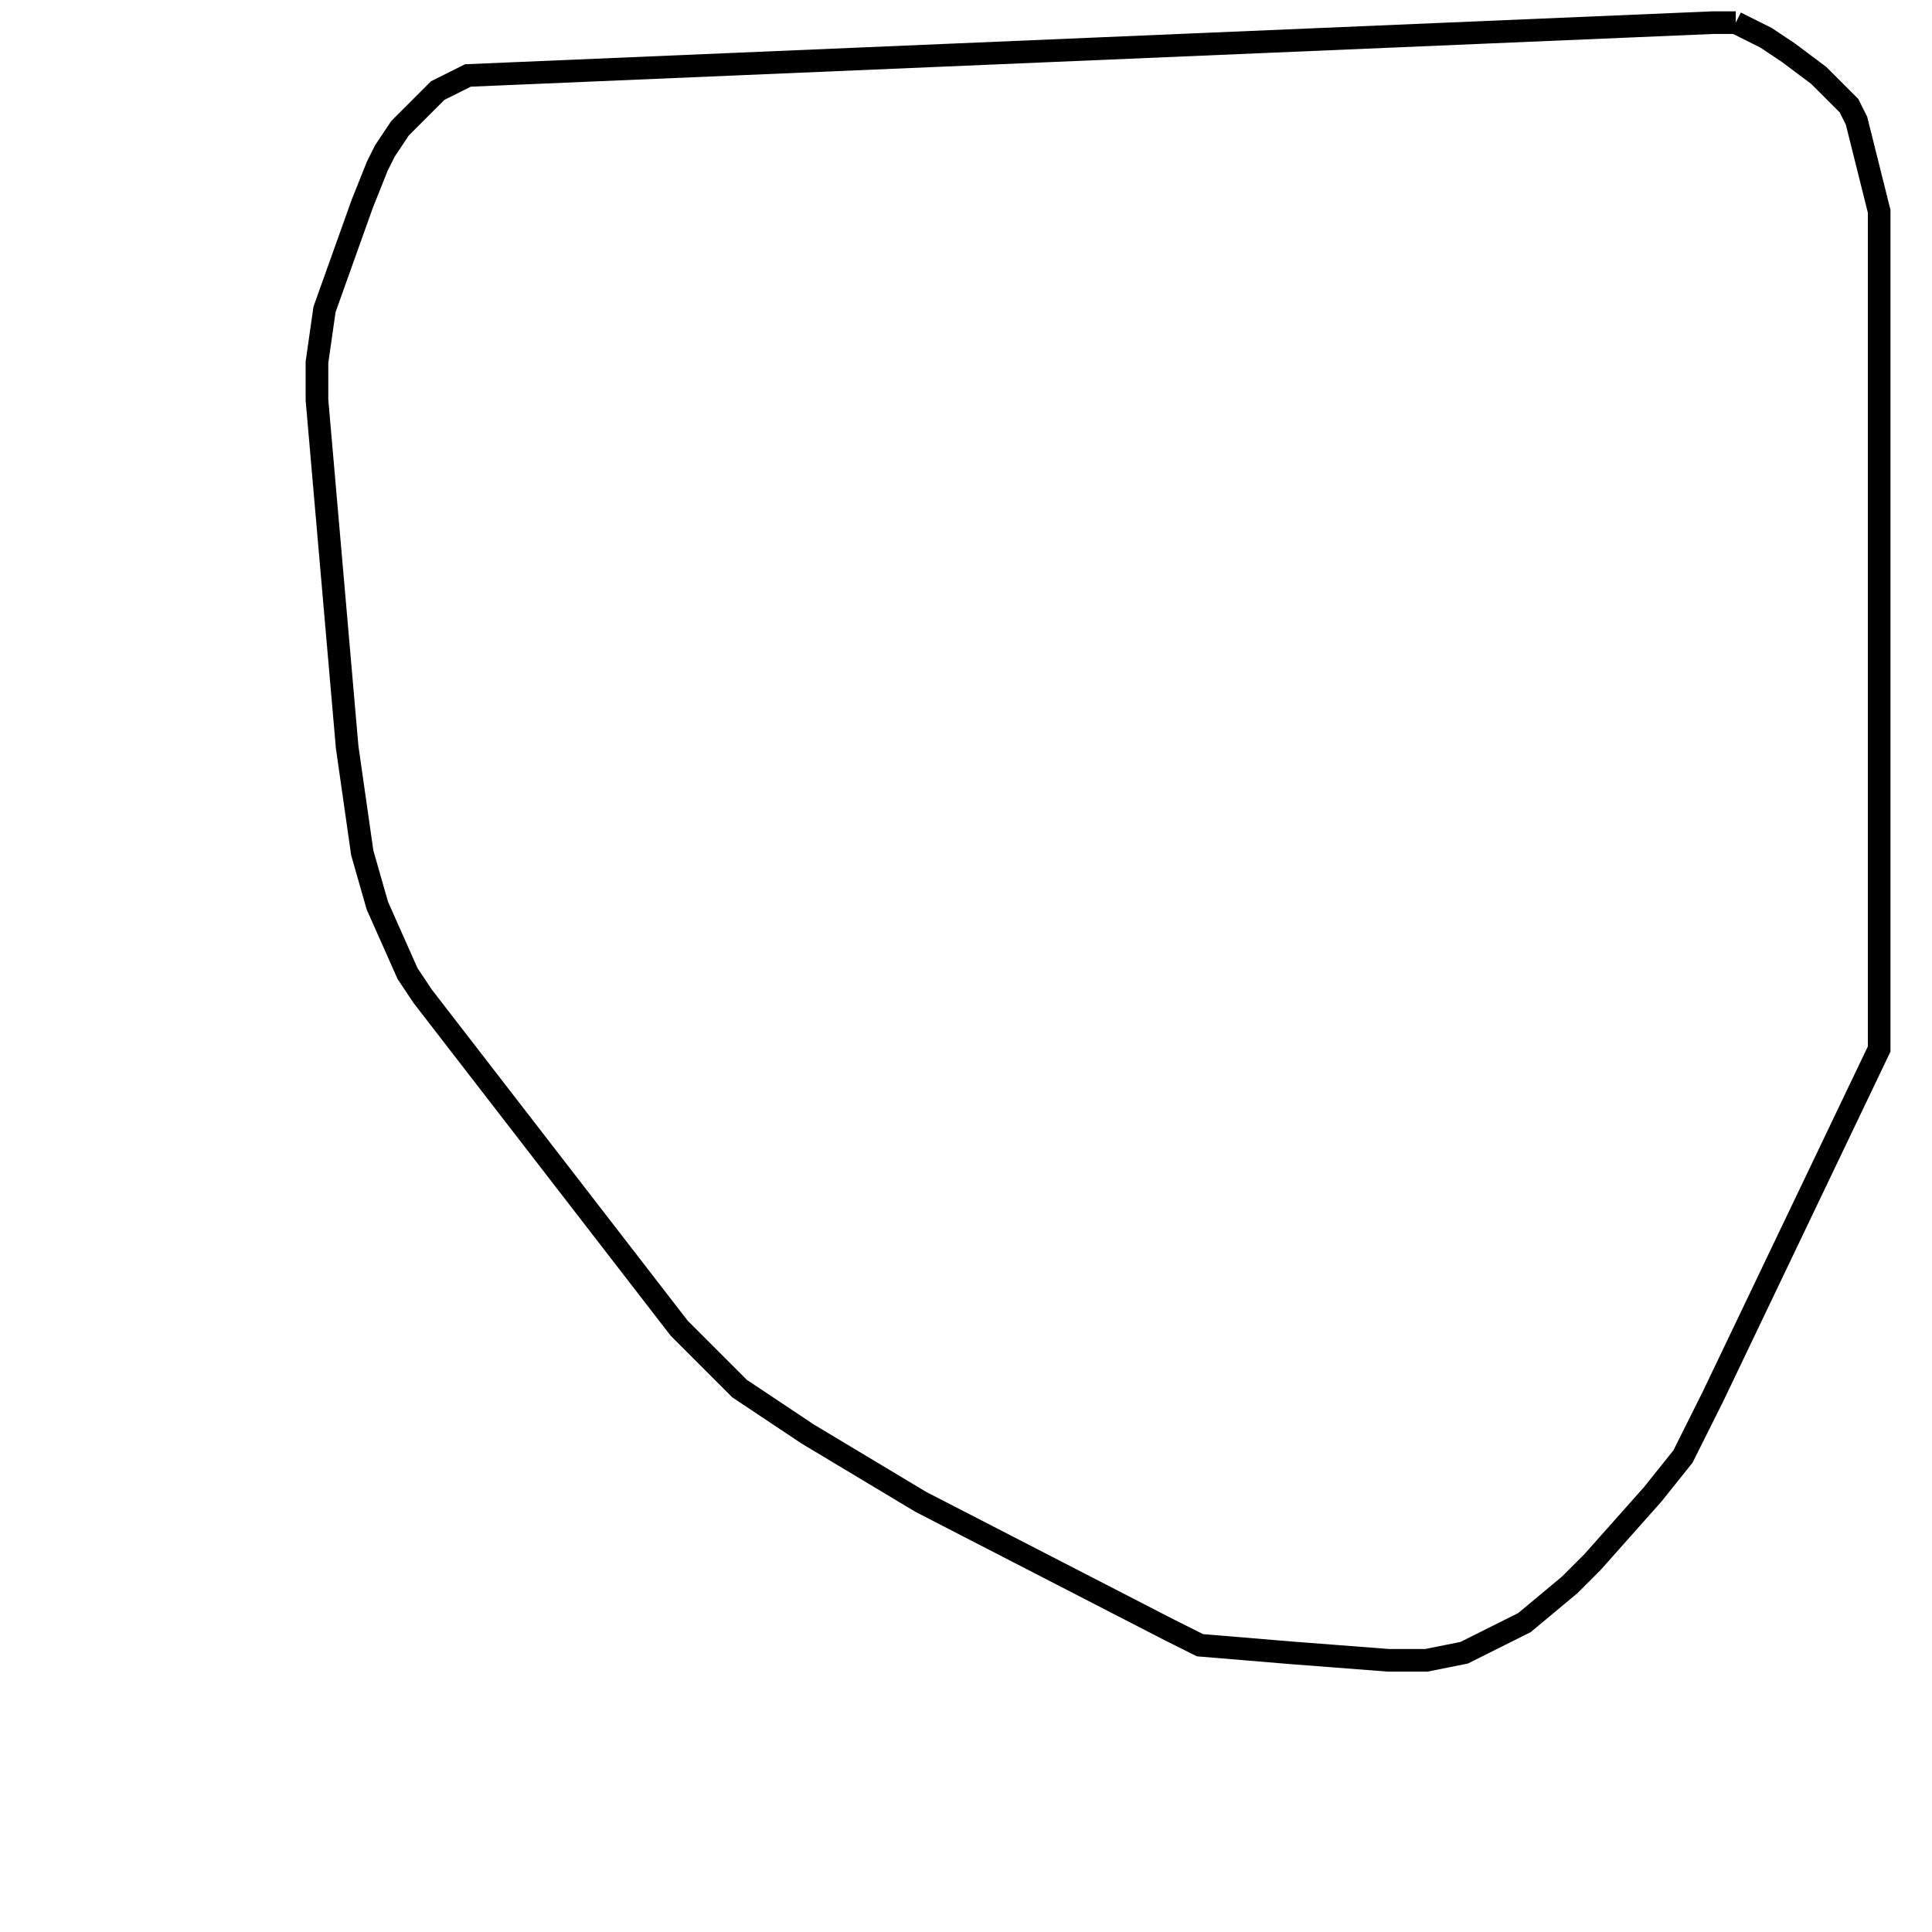 <svg width="256" height="256" xmlns="http://www.w3.org/2000/svg" fill-opacity="0" stroke="black" stroke-width="3" ><path d="M230 3 234 5 237 7 241 10 245 14 246 16 249 28 249 139 227 185 223 193 219 198 211 207 208 210 202 215 194 219 189 220 184 220 171 219 159 218 155 216 122 199 107 190 98 184 90 176 56 132 54 129 50 120 48 113 46 99 42 53 42 48 43 41 48 27 50 22 51 20 53 17 58 12 62 10 227 3 230 3 "/></svg>